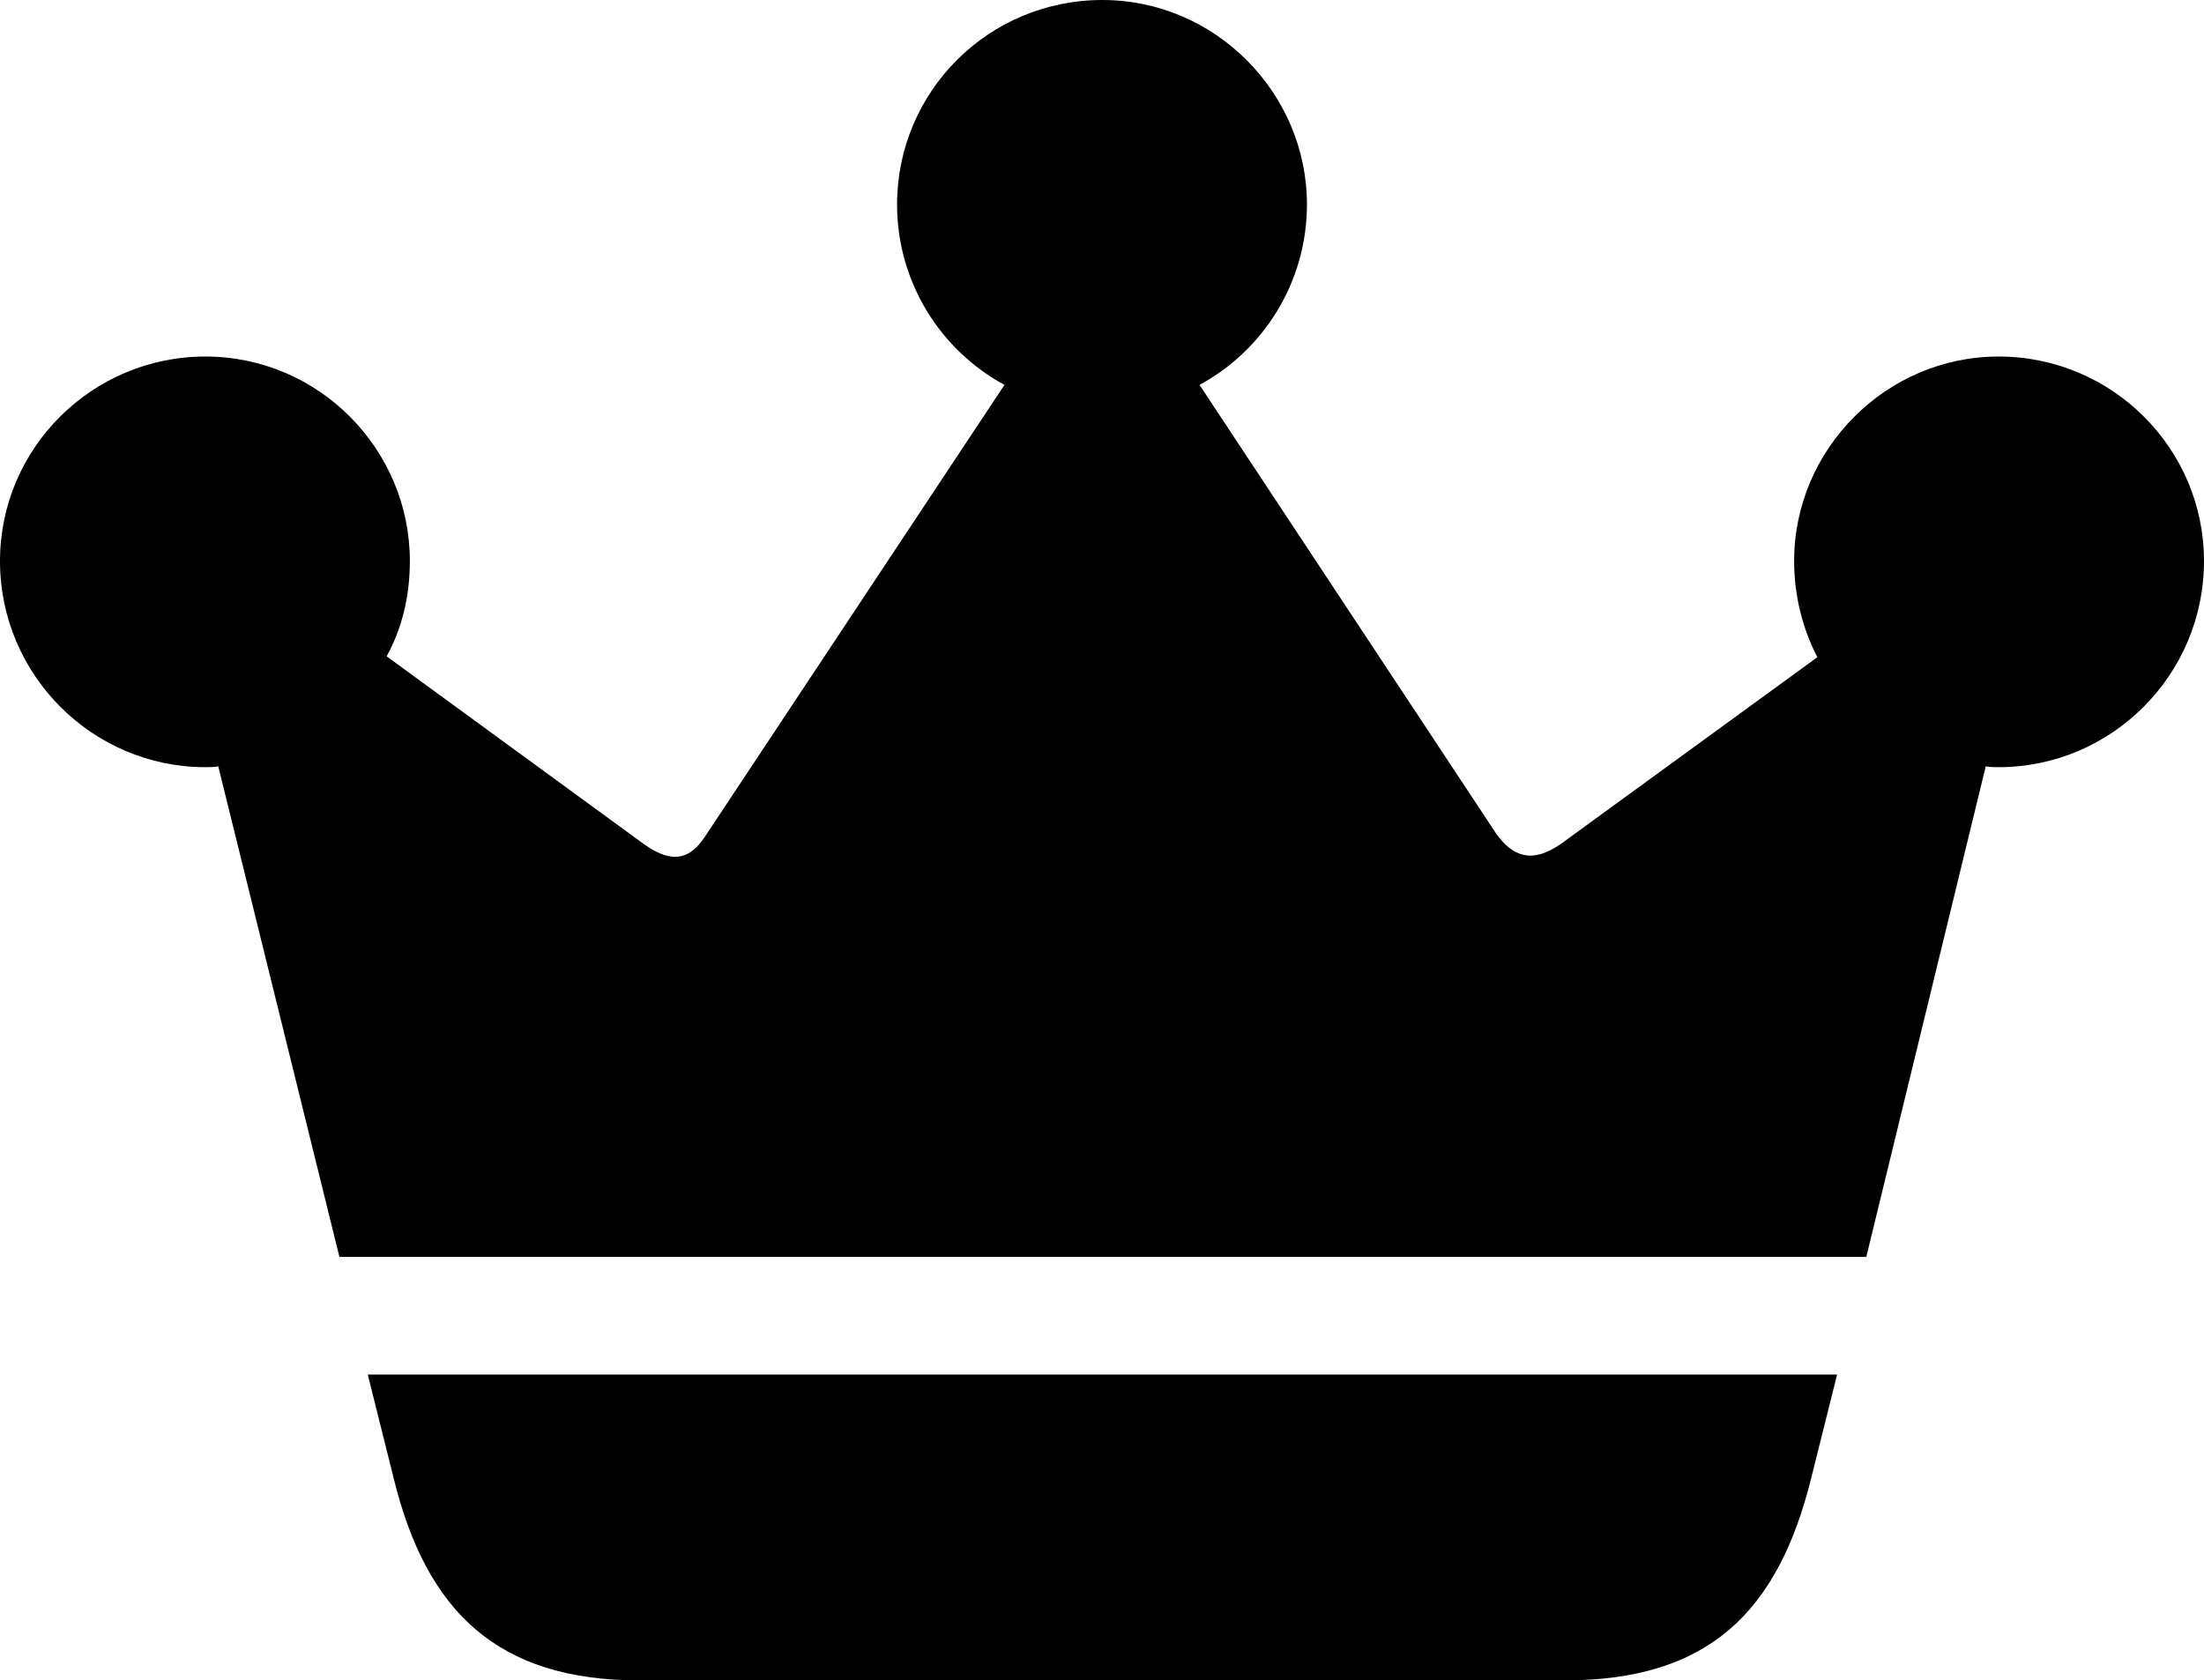<?xml version="1.0" encoding="UTF-8" standalone="no"?>
<svg xmlns="http://www.w3.org/2000/svg"
     width="1252.441" height="955.078"
     viewBox="0 0 1252.441 955.078"
     fill="currentColor">
  <path d="M192.868 714.36H1060.548L1128.418 435.55C1130.858 436.04 1133.298 436.04 1135.738 436.04C1199.708 436.04 1252.438 383.79 1252.438 318.85C1252.438 254.88 1200.198 202.64 1135.738 202.64C1071.778 202.64 1019.528 255.37 1019.528 318.85C1019.528 338.87 1024.418 357.42 1032.718 373.54L887.208 479.49C870.608 491.21 859.378 486.82 850.098 473.63L681.638 218.75C717.778 199.22 742.678 160.64 742.678 116.21C742.678 52.73 690.428 -0 626.468 -0C561.528 -0 509.768 52.25 509.768 116.21C509.768 160.64 534.668 199.22 570.798 218.75L400.878 475.1C392.578 487.79 382.808 491.7 366.208 479.98L219.728 373.05C228.518 356.93 232.908 338.87 232.908 318.85C232.908 255.37 181.148 202.64 116.698 202.64C52.248 202.64 -0.002 254.88 -0.002 318.85C-0.002 383.79 52.738 436.04 116.698 436.04C119.138 436.04 121.578 436.04 124.028 435.55ZM208.988 781.25L223.628 839.84C242.188 916.02 282.718 955.08 363.278 955.08H889.158C970.218 955.08 1010.258 916.99 1029.298 839.84L1043.948 781.25Z"/>
</svg>